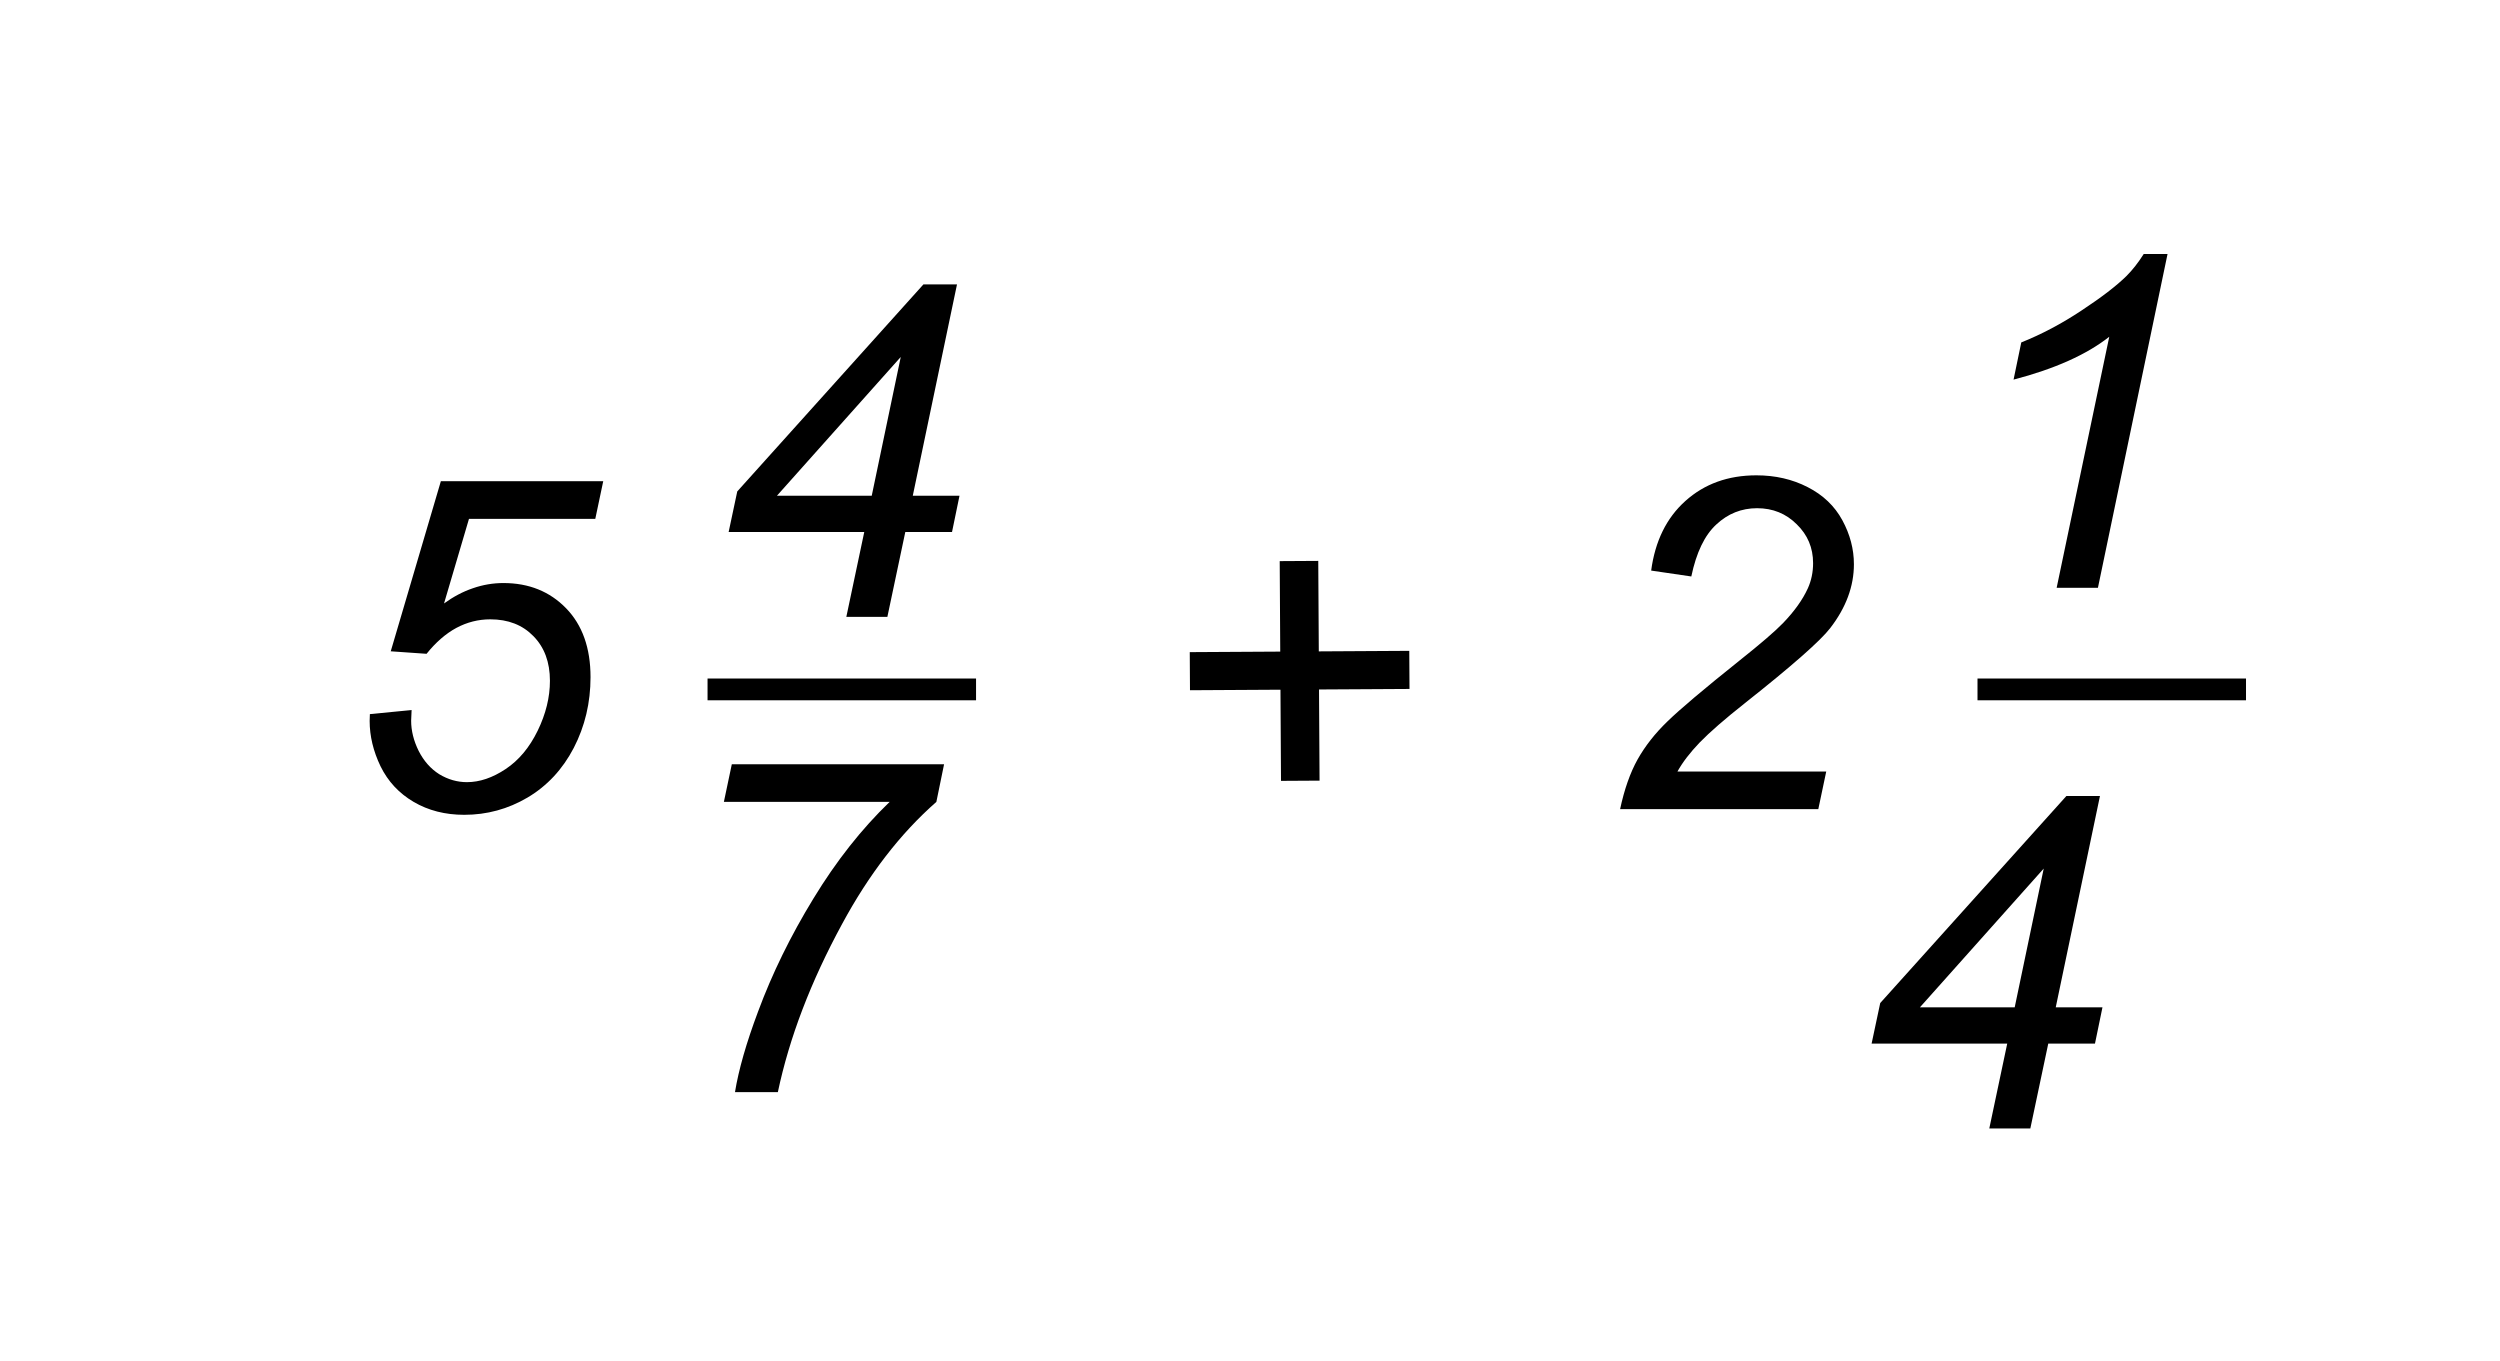 <svg width="689" height="375" viewBox="0 0 689 375" fill="none" xmlns="http://www.w3.org/2000/svg">
<rect width="689" height="375" fill="white"/>
<path d="M101.938 196.812L113.438 195.688C113.354 197.312 113.312 198.292 113.312 198.625C113.312 201.375 114 204.146 115.375 206.938C116.792 209.729 118.688 211.875 121.062 213.375C123.479 214.833 126.021 215.562 128.688 215.562C132.188 215.562 135.75 214.354 139.375 211.938C143 209.521 145.938 206 148.188 201.375C150.438 196.75 151.562 192.167 151.562 187.625C151.562 182.5 150.042 178.396 147 175.312C144 172.229 140.042 170.688 135.125 170.688C131.833 170.688 128.708 171.479 125.75 173.062C122.833 174.646 120.104 177.021 117.562 180.188L107.688 179.5L121.5 132.625H166.25L164.062 143H129.25L122.375 166.312C124.958 164.438 127.604 163.042 130.312 162.125C133.062 161.167 135.875 160.688 138.75 160.688C145.75 160.688 151.5 163 156 167.625C160.5 172.25 162.75 178.583 162.75 186.625C162.75 193.667 161.208 200.167 158.125 206.125C155.042 212.042 150.792 216.604 145.375 219.812C140 222.979 134.188 224.562 127.938 224.562C122.688 224.562 118.042 223.375 114 221C109.958 218.625 106.917 215.354 104.875 211.188C102.875 207.021 101.875 202.854 101.875 198.688C101.875 198.271 101.896 197.646 101.938 196.812Z" fill="black"/>
<path d="M353.045 215.207L352.897 190.082L327.96 190.229L327.898 179.729L352.835 179.582L352.688 154.645L363.313 154.583L363.46 179.52L388.397 179.373L388.459 189.873L363.522 190.02L363.67 215.144L353.045 215.207Z" fill="black"/>
<path d="M202.562 301C203.562 294.833 205.688 287.417 208.938 278.75C212.812 268.292 217.896 257.917 224.188 247.625C230.479 237.292 237.479 228.417 245.188 221H199.5L201.688 210.625H260.188L258.062 221C248.146 229.708 239.479 240.938 232.062 254.688C223.438 270.562 217.542 286 214.375 301H202.562Z" fill="black"/>
<path d="M233.25 170L238.188 146.625H200.812L203.188 135.438L254.5 78.375H263.75L251.562 136.625H264.438L262.375 146.625H249.5L244.562 170H233.25ZM240.25 136.625L248.25 98.375L214.125 136.625H240.25Z" fill="black"/>
<path d="M446.5 223C447.667 217.542 449.271 212.979 451.312 209.312C453.396 205.604 456.146 202.104 459.562 198.812C462.979 195.479 469.562 189.917 479.312 182.125C485.229 177.417 489.271 173.938 491.438 171.688C494.562 168.438 496.833 165.25 498.25 162.125C499.208 160 499.688 157.688 499.688 155.188C499.688 150.979 498.188 147.417 495.188 144.5C492.229 141.542 488.583 140.062 484.25 140.062C479.958 140.062 476.208 141.562 473 144.562C469.792 147.521 467.5 152.292 466.125 158.875L455.062 157.25C456.146 149.125 459.292 142.729 464.5 138.062C469.75 133.354 476.271 131 484.062 131C489.271 131 493.979 132.083 498.188 134.25C502.438 136.417 505.625 139.458 507.75 143.375C509.875 147.292 510.938 151.333 510.938 155.5C510.938 161.583 508.771 167.438 504.438 173.062C501.771 176.562 493.938 183.458 480.938 193.75C475.354 198.167 471.188 201.792 468.438 204.625C465.729 207.458 463.688 210.125 462.312 212.625H503.312L501.125 223H446.5Z" fill="black"/>
<path d="M548.25 311L553.188 287.625H515.812L518.188 276.438L569.5 219.375H578.75L566.562 277.625H579.438L577.375 287.625H564.5L559.562 311H548.25ZM555.25 277.625L563.25 239.375L529.125 277.625H555.25Z" fill="black"/>
<path d="M566.812 162L581.312 92.812C575.062 97.729 566.271 101.667 554.938 104.625L557.062 94.375C562.688 92.125 568.229 89.188 573.688 85.562C579.188 81.938 583.312 78.771 586.062 76.062C587.729 74.396 589.312 72.375 590.812 70H597.375L578.188 162H566.812Z" fill="black"/>
<rect x="195" y="187" width="74" height="6" fill="black"/>
<rect x="545" y="187" width="74" height="6" fill="black"/>
</svg>
